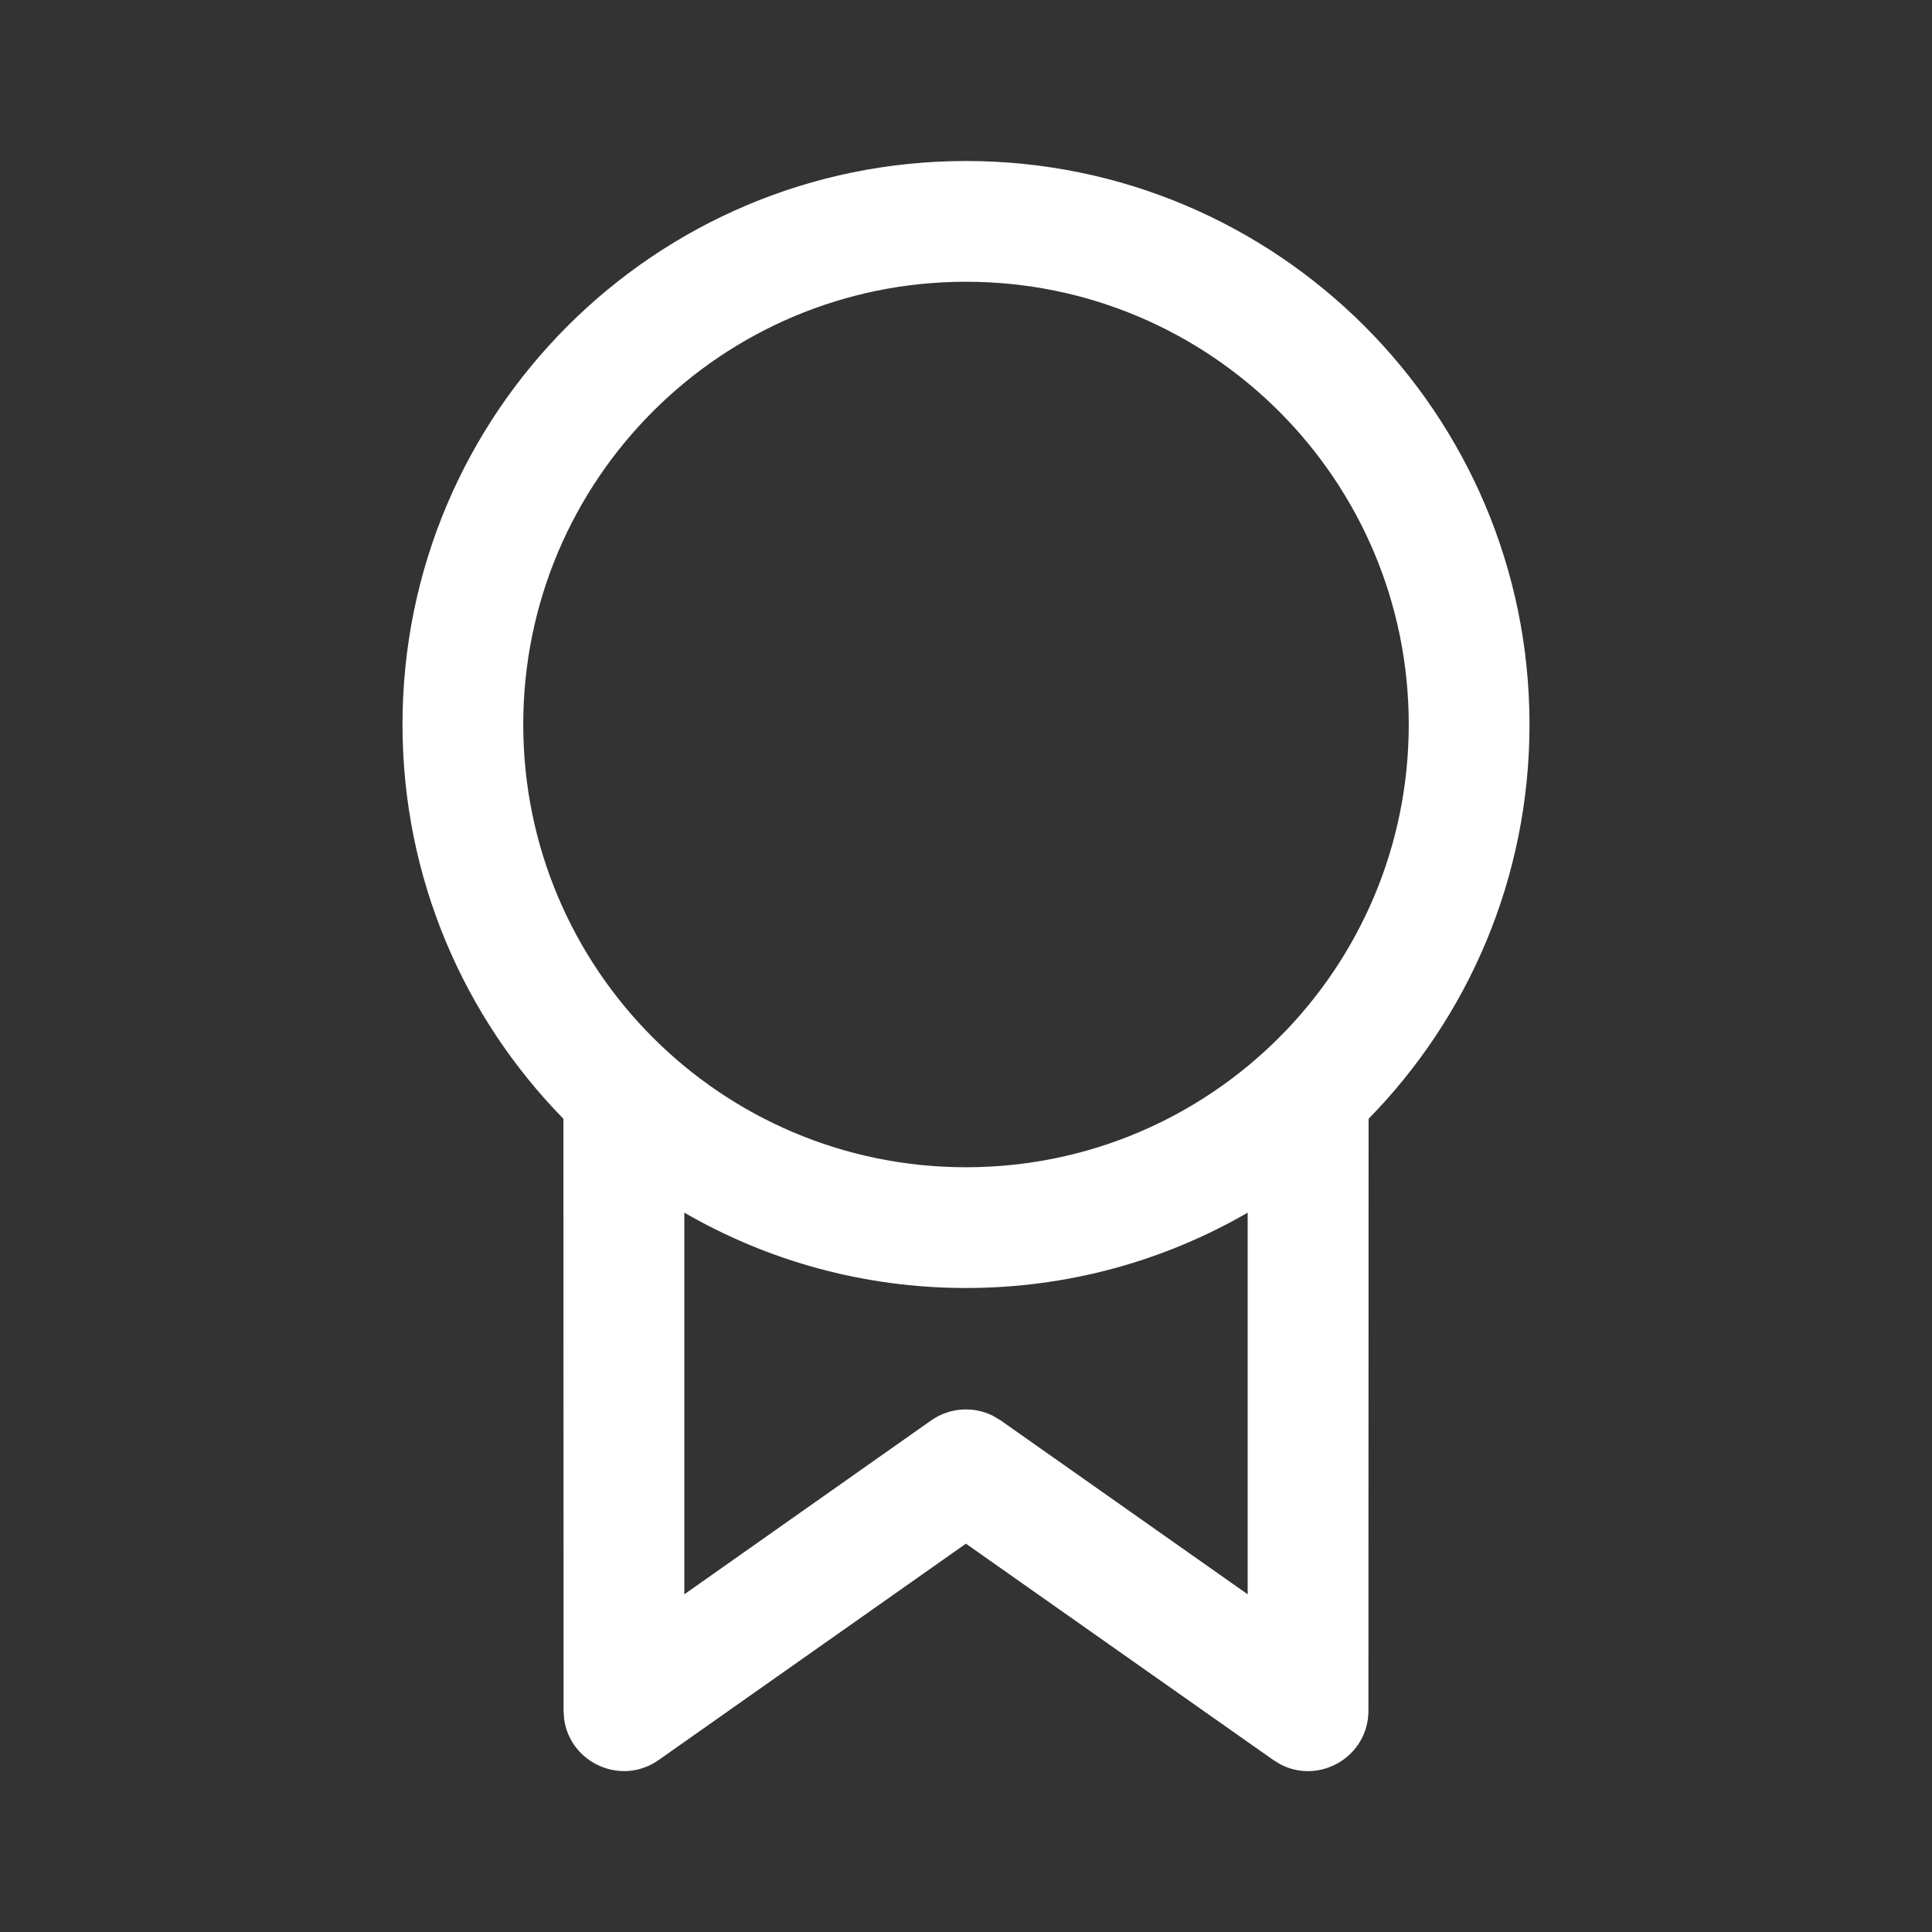 <?xml version="1.0" encoding="UTF-8"?>
<svg width="800px" height="800px" viewBox="0 0 24 24" version="1.1" xmlns="http://www.w3.org/2000/svg" xmlns:xlink="http://www.w3.org/1999/xlink">
    <rect x="0" y="0" width="24" height="24" fill="#333333" stroke="none"/>
    <!-- Uploaded to: SVG Repo, www.svgrepo.com, Generator: SVG Repo Mixer Tools -->
    <title>ic_fluent_owner_24_regular</title>
    <desc>Created with Sketch.</desc>
    <g id="🔍-Product-Icons" stroke="none" stroke-width="1" fill="none" fill-rule="evenodd">
        <g id="ic_fluent_owner_24_regular" fill="#ffffff" fill-rule="nonzero">
            <path d="M12,2 C15.866,2 19,5.134 19,9 C19,10.907 18.237,12.636 17.001,13.898 L16.999,21.25 C16.999,21.822 16.393,22.171 15.907,21.918 L15.817,21.863 L11.999,19.176 L8.183,21.863 C7.715,22.193 7.081,21.897 7.008,21.355 L7.001,21.25 L6.999,13.898 C5.763,12.636 5,10.907 5,9 C5,5.134 8.134,2 12,2 Z M15.499,19.805 L15.499,15.064 C14.47,15.659 13.275,16 12,16 C10.725,16 9.53,15.659 8.501,15.064 L8.501,19.805 L11.567,17.645 C11.794,17.486 12.087,17.466 12.33,17.585 L12.431,17.645 L15.499,19.805 L15.499,15.064 L15.499,19.805 Z M12,3.5 C8.962,3.5 6.5,5.962 6.5,9 C6.5,12.038 8.962,14.5 12,14.5 C15.038,14.5 17.5,12.038 17.5,9 C17.5,5.962 15.038,3.5 12,3.5 Z" id="🎨-Color">

</path>
        </g>
    </g>
</svg>